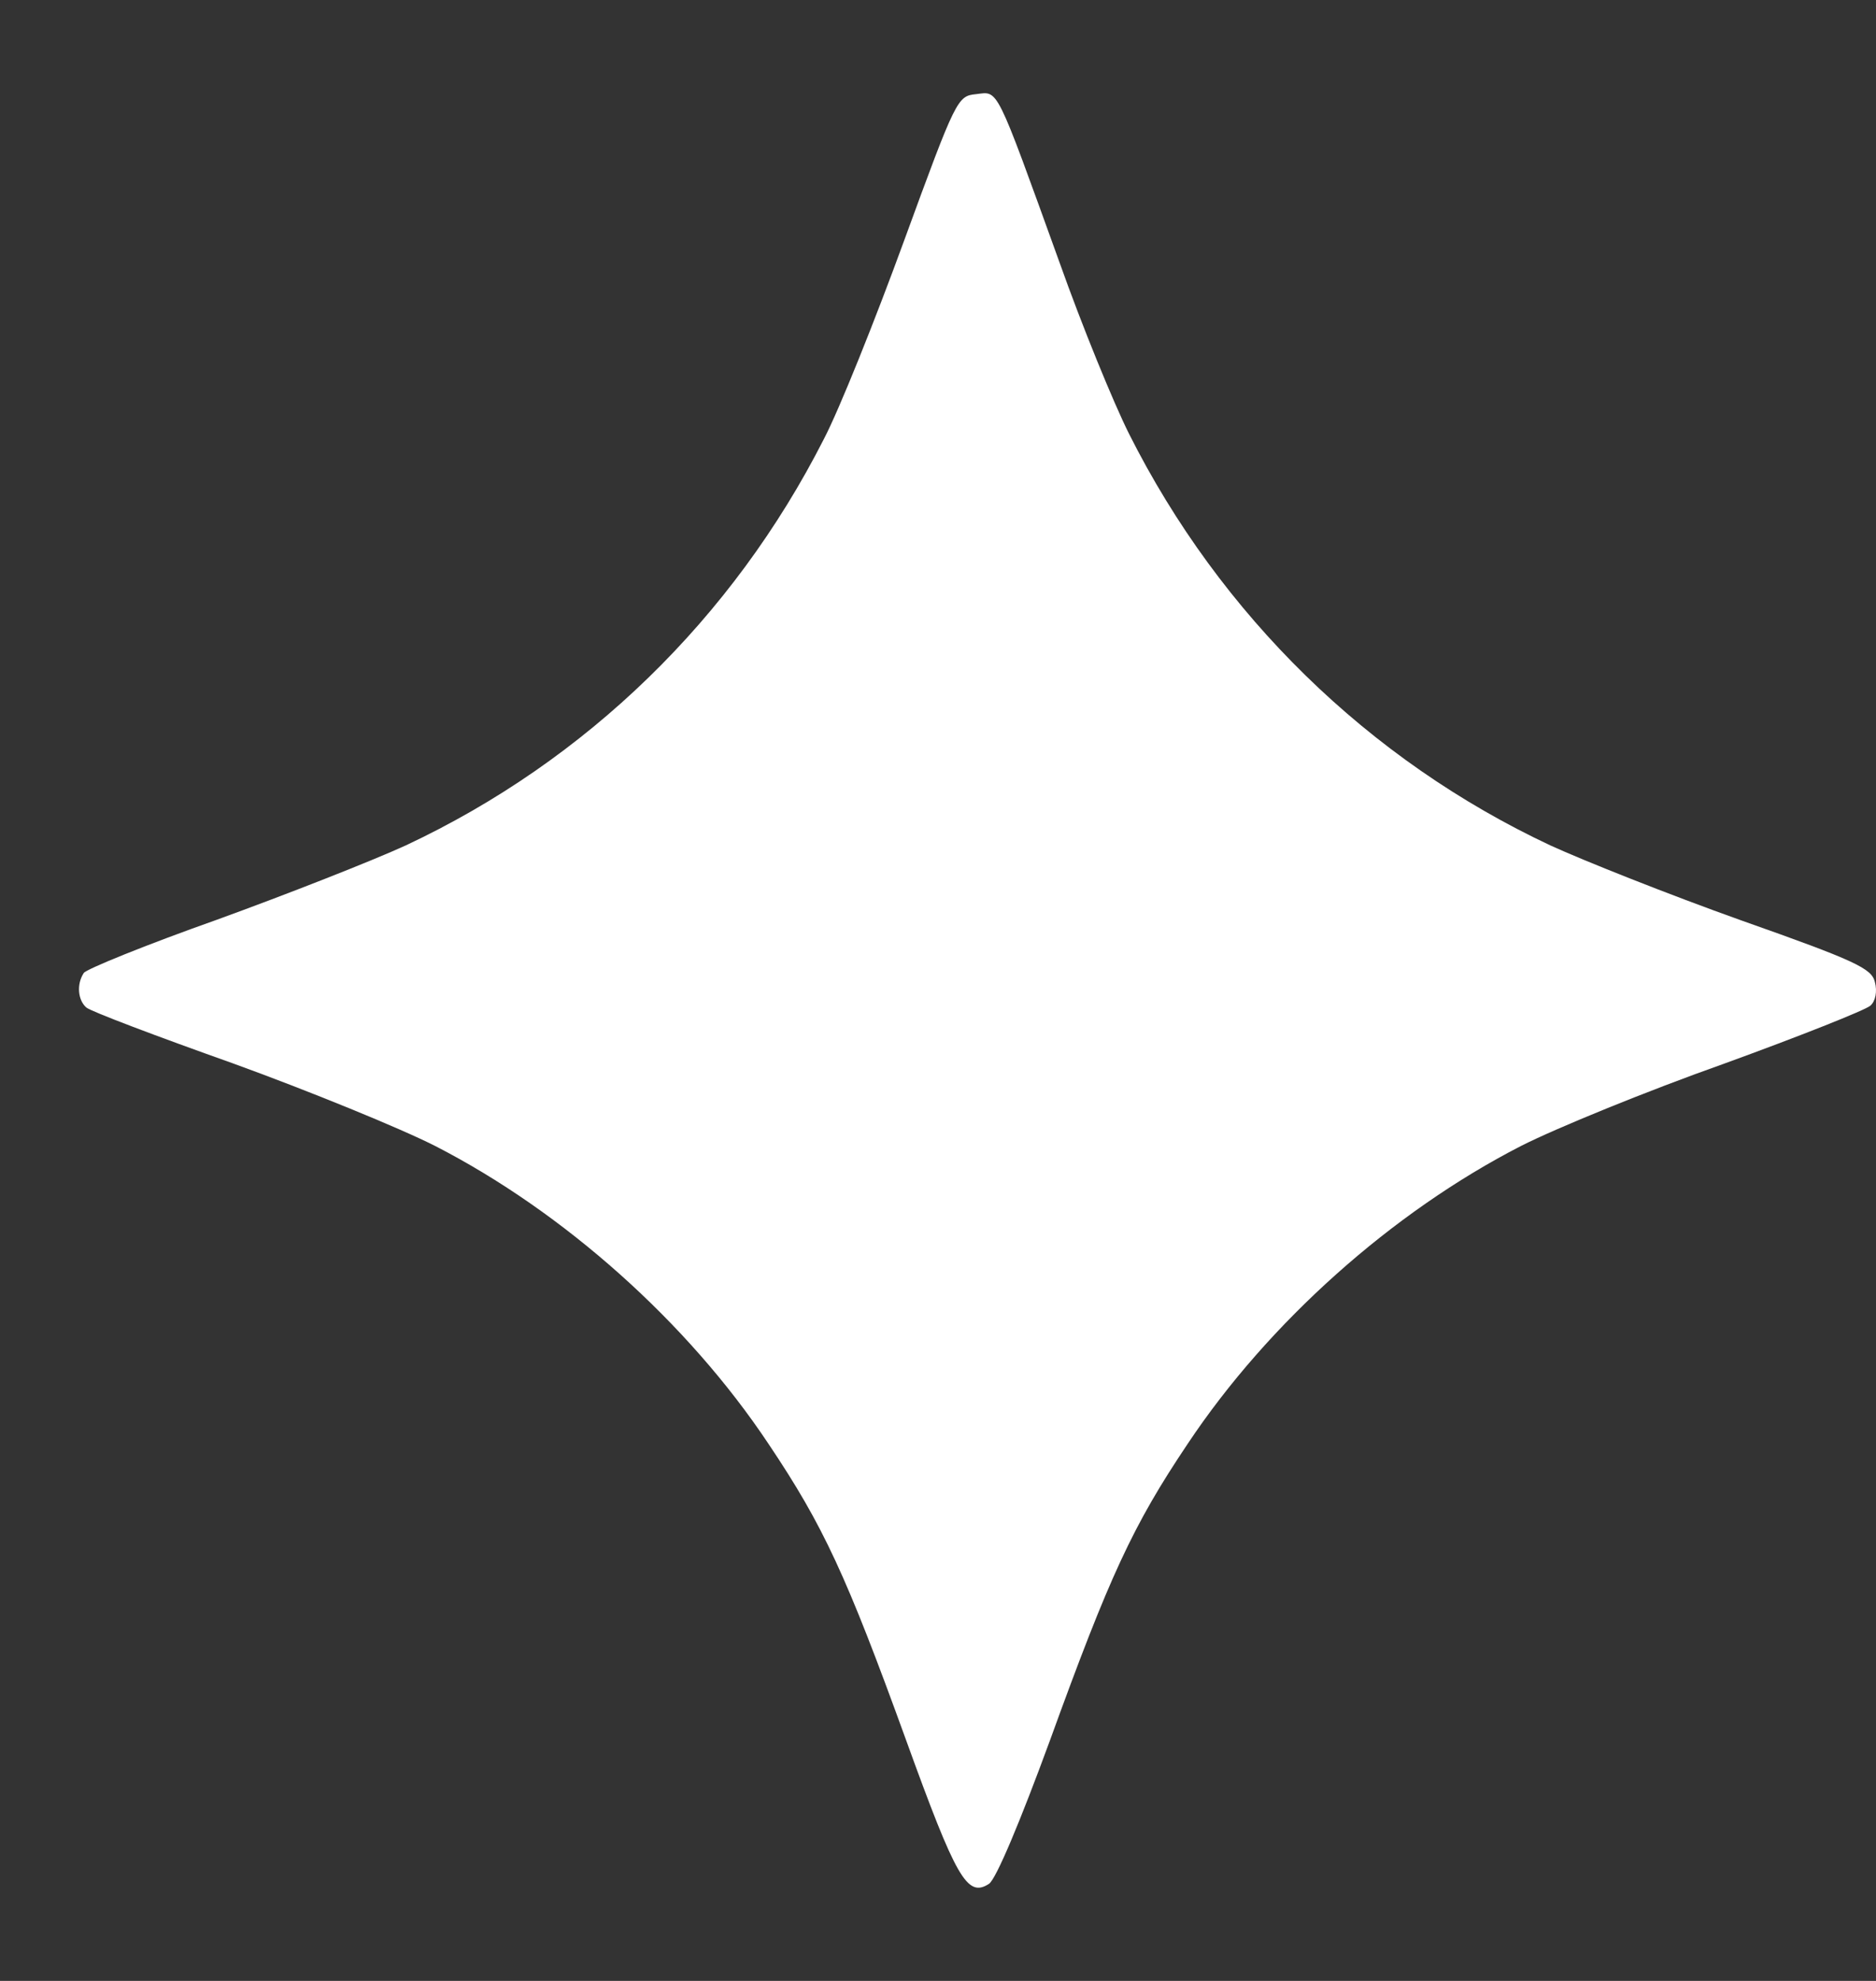 <svg width="18" height="19" viewBox="0 0 18 19" fill="none" xmlns="http://www.w3.org/2000/svg">
<rect x="0" y="0" width="18" height="19" fill="#333333" stroke="none"/>
<path d="M0.829 9.664C0.872 9.701 1.507 9.941 2.234 10.199C2.962 10.463 3.837 10.82 4.176 10.992C5.409 11.625 6.598 12.683 7.375 13.851C7.899 14.632 8.121 15.111 8.694 16.691C9.175 18.019 9.28 18.204 9.489 18.069C9.557 18.025 9.791 17.466 10.075 16.691C10.648 15.111 10.87 14.632 11.394 13.851C12.171 12.683 13.36 11.625 14.593 10.992C14.932 10.82 15.807 10.463 16.535 10.205C17.262 9.941 17.897 9.689 17.946 9.646C17.995 9.603 18.014 9.51 17.989 9.418C17.958 9.289 17.804 9.215 16.707 8.828C16.017 8.582 15.197 8.256 14.876 8.109C13.132 7.291 11.708 5.901 10.833 4.161C10.685 3.866 10.383 3.129 10.167 2.52C9.545 0.798 9.582 0.878 9.366 0.903C9.187 0.921 9.175 0.94 8.676 2.305C8.398 3.067 8.053 3.928 7.905 4.211C7.03 5.932 5.625 7.297 3.893 8.109C3.572 8.256 2.758 8.576 2.08 8.822C1.402 9.062 0.829 9.295 0.804 9.332C0.731 9.443 0.749 9.596 0.829 9.664Z" fill="white"/>
</svg>
